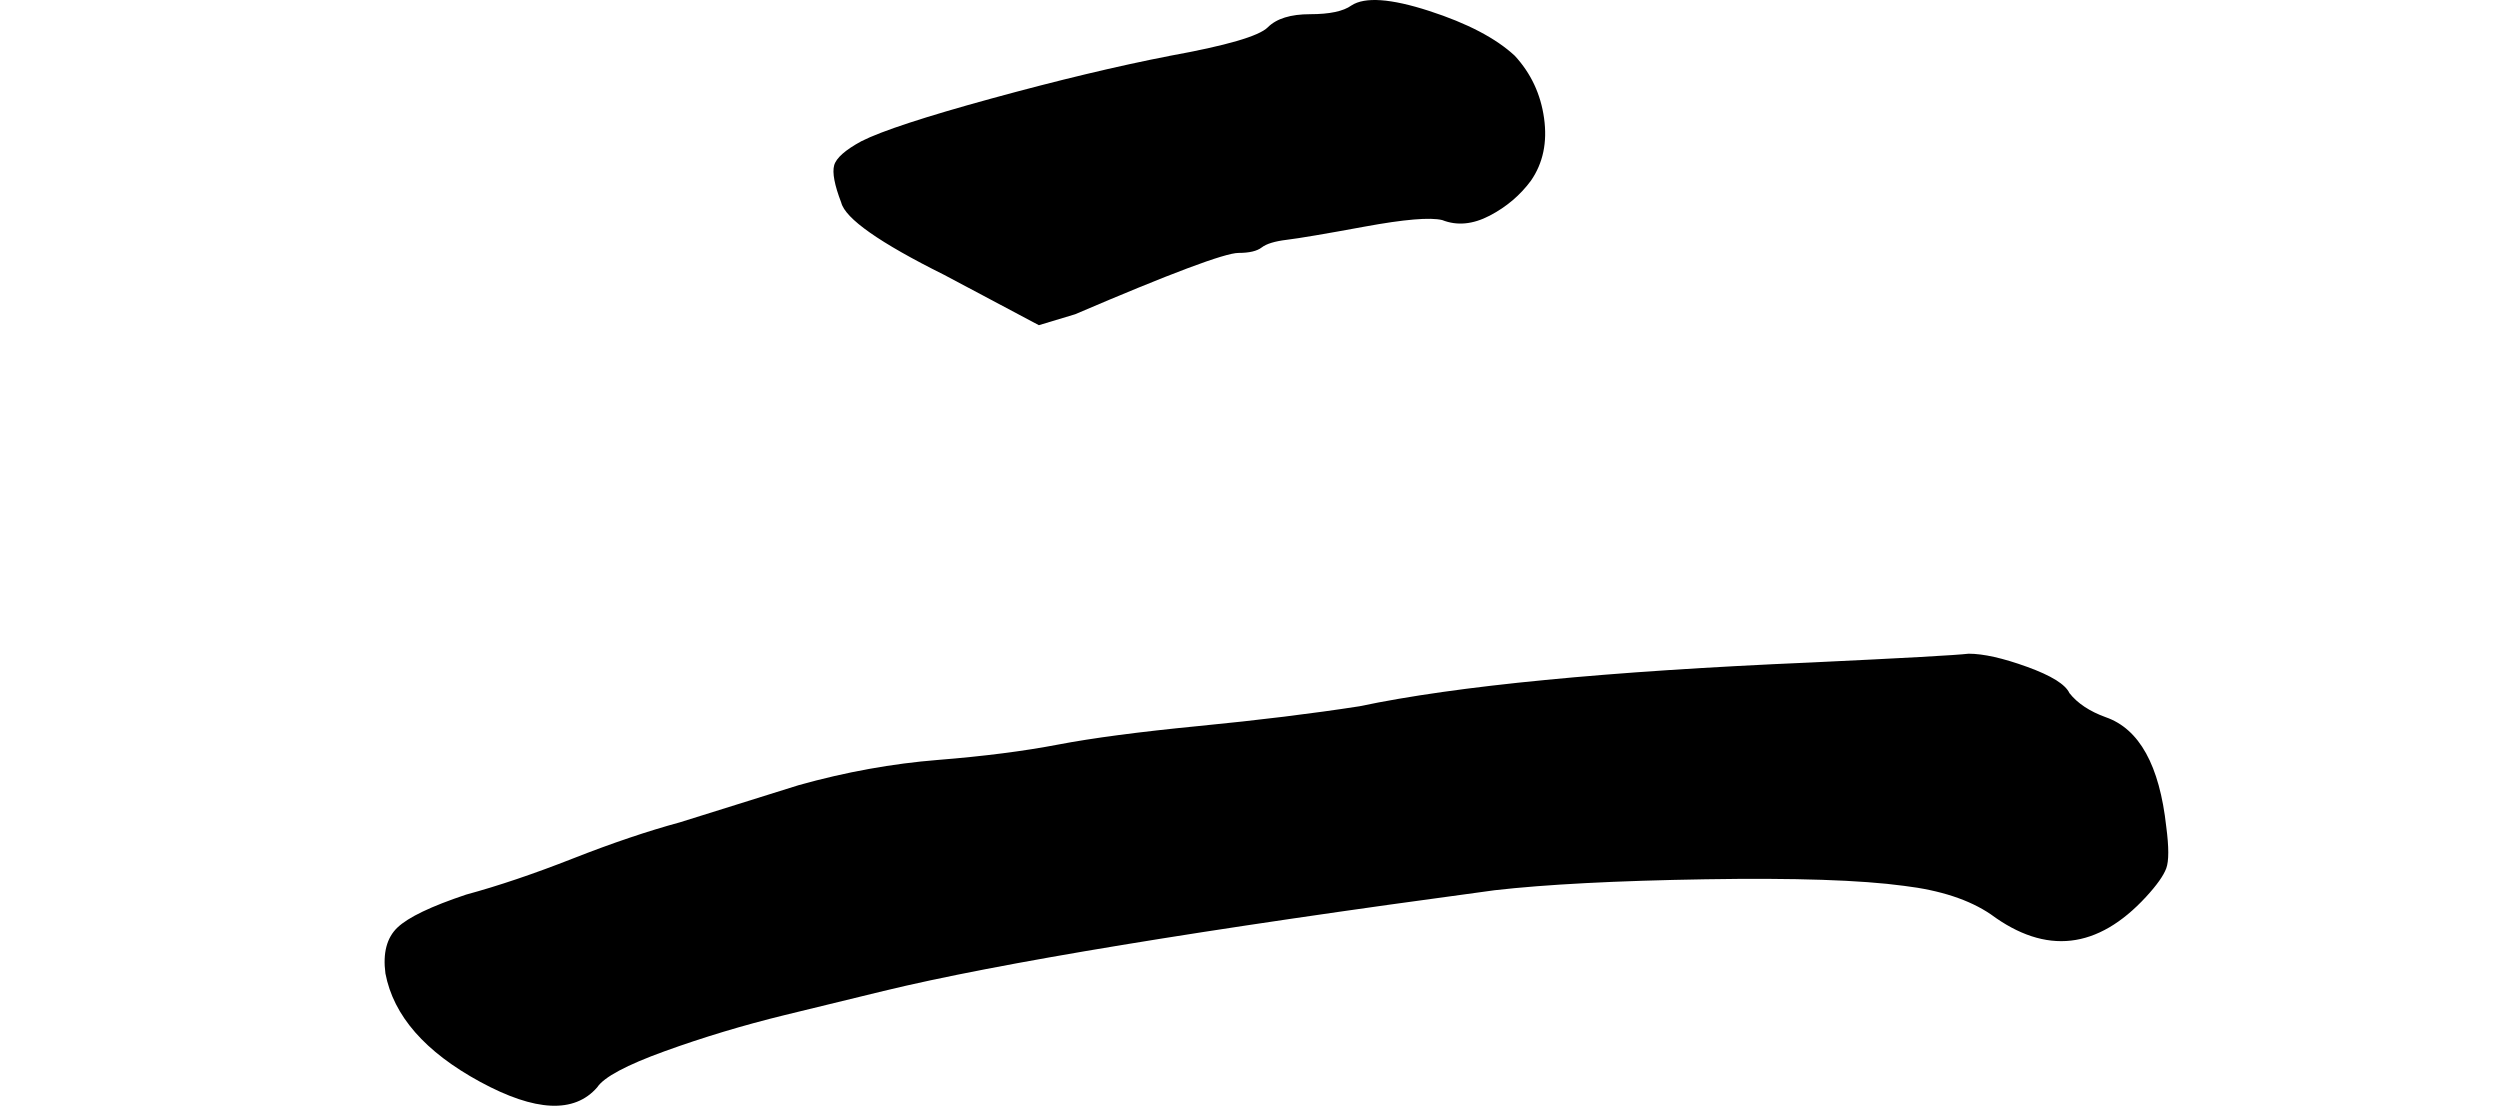 <?xml version="1.0" encoding="UTF-8"?>
<svg width="520px" height="230px" viewBox="0 0 520 230" version="1.1" xmlns="http://www.w3.org/2000/svg" xmlns:xlink="http://www.w3.org/1999/xlink">
    <title>2_er_m</title>
    <g id="2_er_m" stroke="none" stroke-width="1" fill="none" fill-rule="evenodd">
        <path d="M376.75,137.792 C396.046,136.881 406.953,136.274 409.47,135.97 C412.546,135.97 416.602,136.881 421.635,138.703 C426.669,140.525 429.606,142.348 430.445,144.17 C432.123,146.296 434.64,147.966 437.996,149.181 C444.987,151.61 449.182,159.202 450.581,171.957 C451.14,176.209 451.14,179.094 450.581,180.613 C450.021,182.131 448.623,184.105 446.386,186.535 C436.318,197.468 425.551,198.682 414.085,190.179 C409.61,187.142 403.597,185.168 396.046,184.257 C387.097,183.042 373.324,182.587 354.726,182.89 C336.129,183.194 321.516,183.953 310.889,185.168 C249.923,193.368 207.554,200.353 183.783,206.123 L163.227,211.134 C154.558,213.259 146.238,215.765 138.268,218.65 C130.297,221.535 125.613,224.041 124.215,226.166 C119.46,231.633 111.35,231.253 99.884,225.028 C88.418,218.802 81.846,211.286 80.168,202.478 C79.608,198.227 80.447,195.038 82.685,192.912 C84.922,190.786 89.676,188.509 96.948,186.079 C103.659,184.257 111.07,181.752 119.181,178.563 C127.291,175.374 134.702,172.869 141.414,171.046 L166.164,163.302 C175.952,160.569 185.6,158.823 195.109,158.064 C204.618,157.304 212.937,156.241 220.069,154.875 C227.2,153.508 236.988,152.218 249.433,151.003 C261.878,149.788 272.995,148.421 282.783,146.903 C302.919,142.651 334.241,139.614 376.75,137.792 Z M281.105,1.131 C283.902,-0.691 289.285,-0.312 297.256,2.27 C305.226,4.851 311.169,7.964 315.084,11.608 C318.44,15.253 320.468,19.58 321.167,24.591 C321.866,29.602 320.957,33.93 318.44,37.574 C316.203,40.611 313.336,43.04 309.84,44.863 C306.345,46.685 303.059,46.988 299.982,45.774 C297.465,45.166 292.082,45.622 283.832,47.14 C275.582,48.659 270.198,49.57 267.681,49.873 C265.164,50.177 263.417,50.709 262.438,51.468 C261.459,52.227 259.851,52.607 257.614,52.607 C254.817,52.607 243.491,56.858 223.635,65.362 L216.084,67.639 L196.367,57.162 C182.944,50.481 175.812,45.47 174.973,42.129 C173.575,38.485 173.086,35.904 173.505,34.385 C173.925,32.867 175.812,31.196 179.168,29.374 C183.363,27.248 192.382,24.287 206.226,20.491 C220.069,16.695 232.444,13.734 243.351,11.608 C255.097,9.483 261.878,7.509 263.696,5.686 C265.514,3.864 268.45,2.953 272.506,2.953 C276.561,2.953 279.427,2.346 281.105,1.131 Z" id="二" fill="#000000" fill-rule="nonzero"></path>
    </g>
</svg>